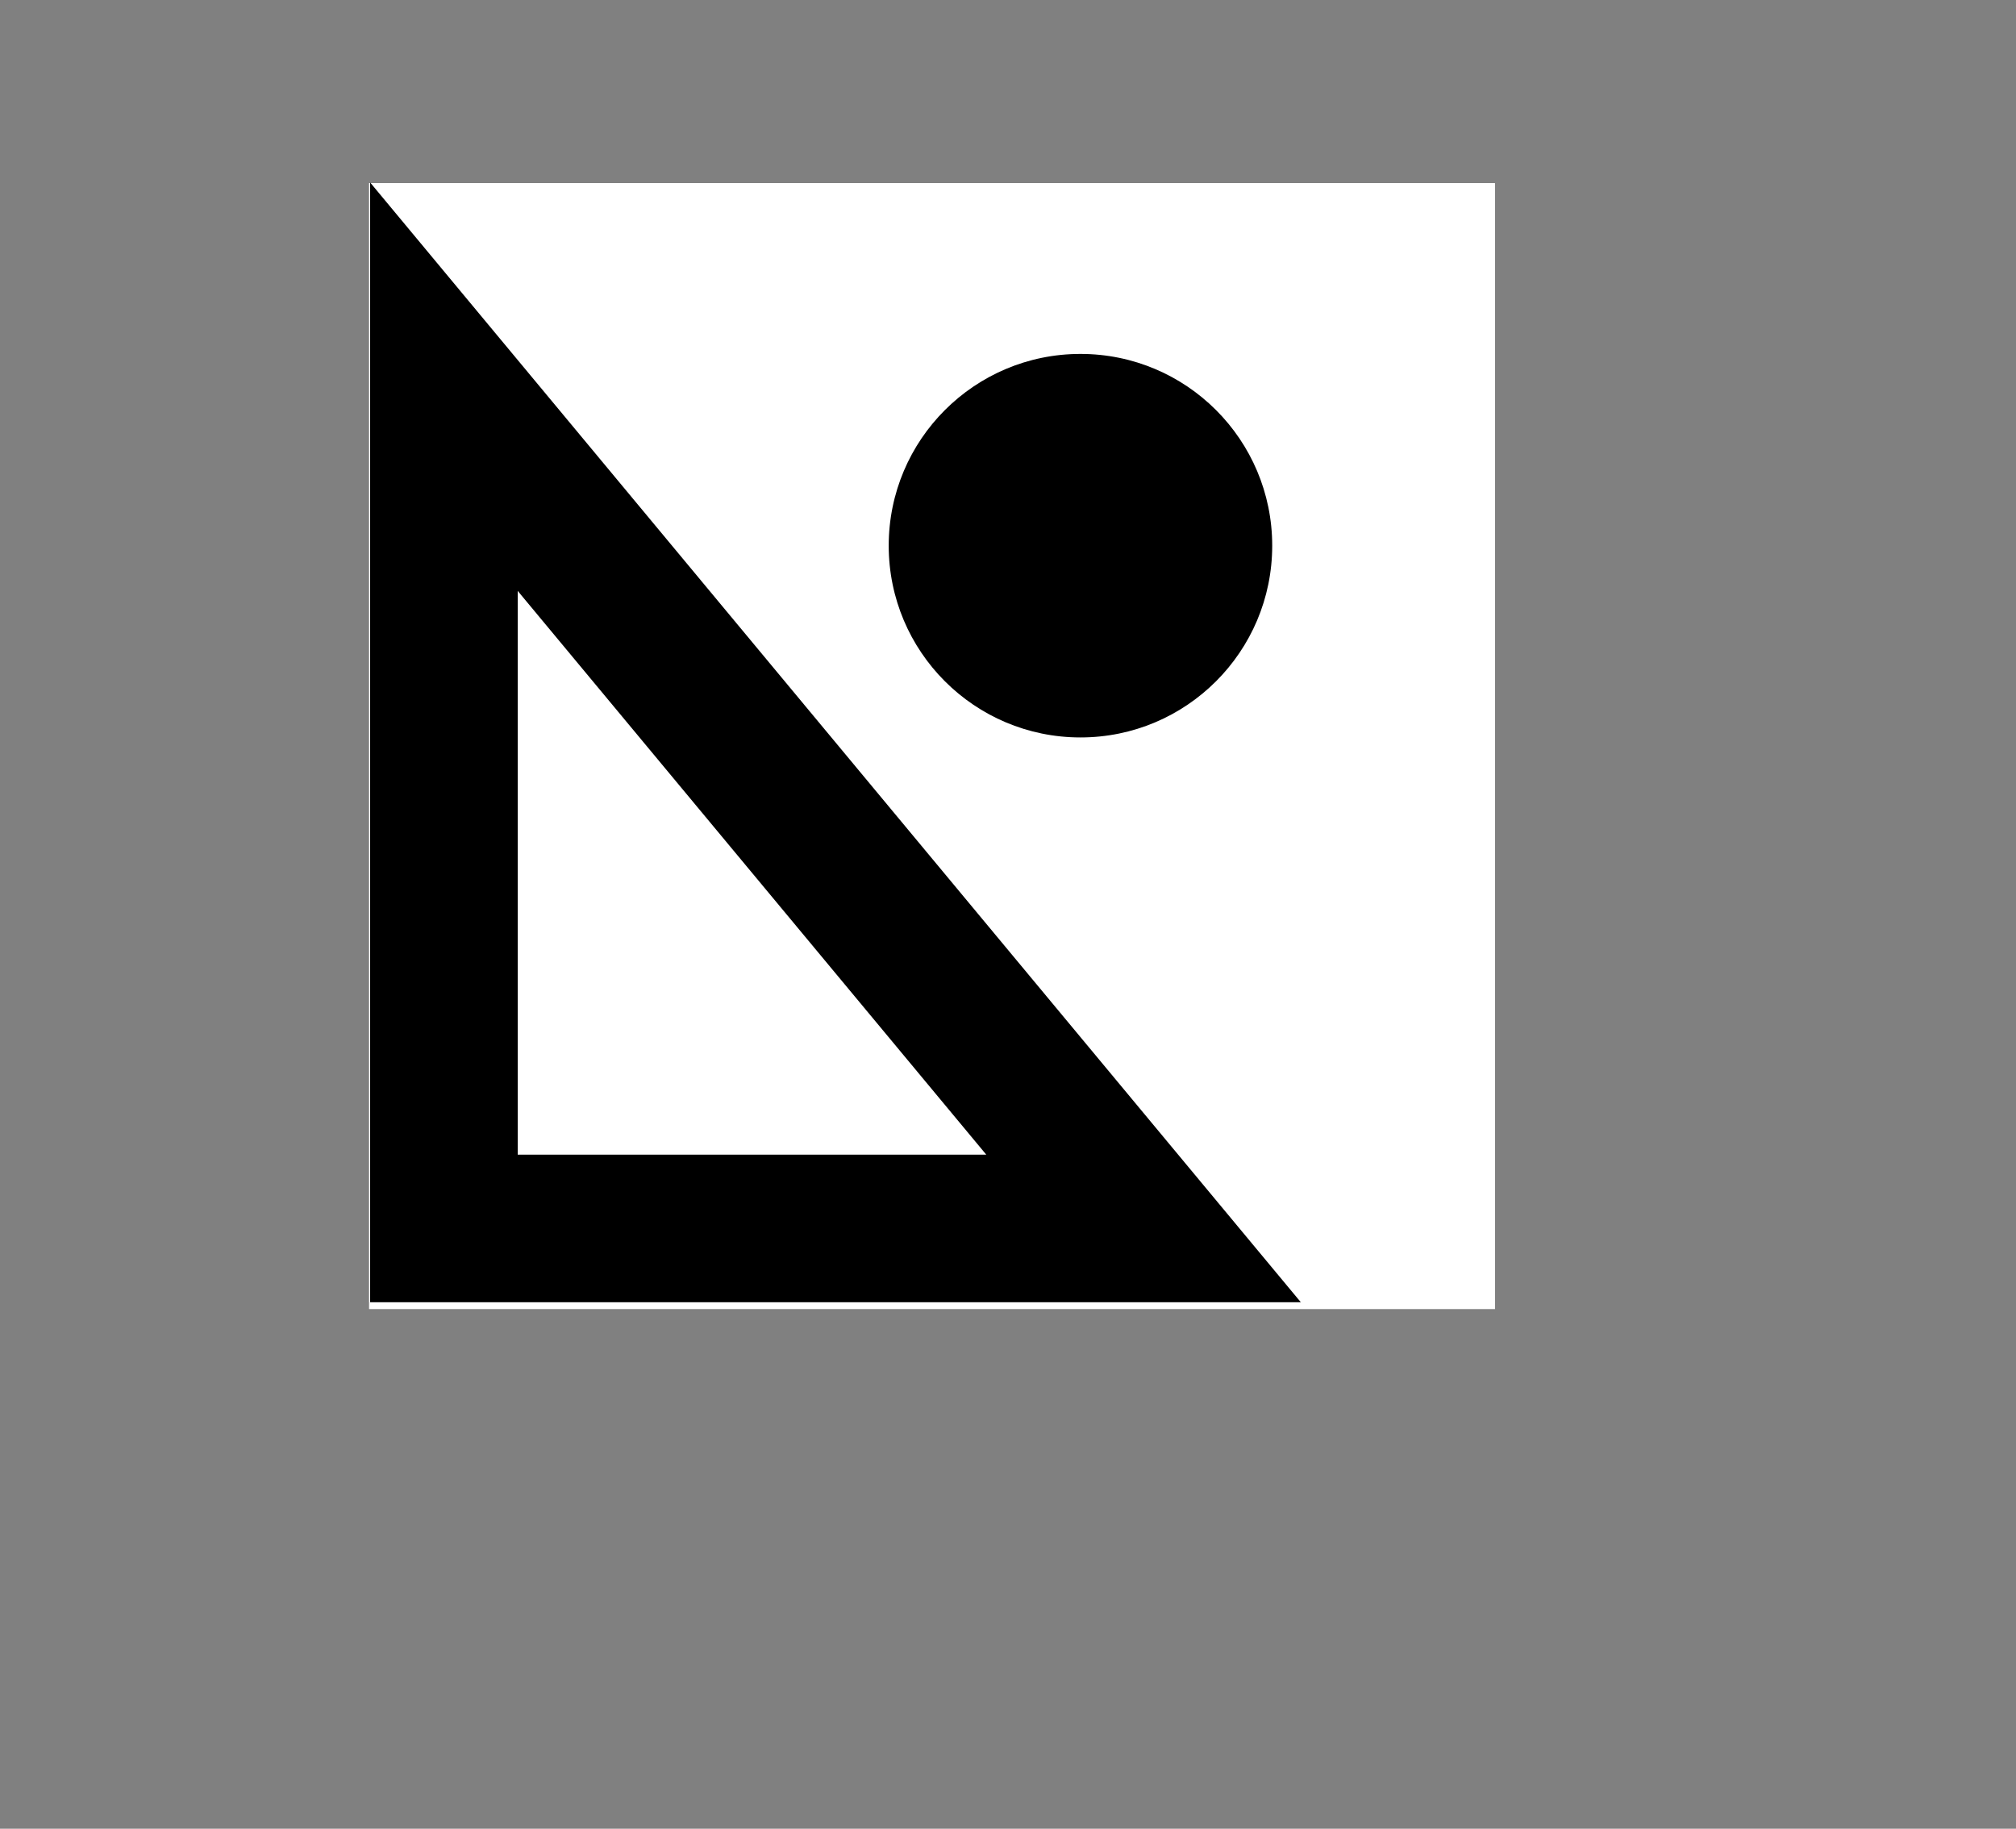 <?xml version="1.0" encoding="UTF-8"?>
<!DOCTYPE svg PUBLIC "-//W3C//DTD SVG 1.1//EN" "http://www.w3.org/Graphics/SVG/1.1/DTD/svg11.dtd">
<svg version="1.1" xmlns="http://www.w3.org/2000/svg" xmlns:xlink="http://www.w3.org/1999/xlink" x="0px" y="0px" width="368.844" height="334.562" viewBox="0, 0, 368.844, 334.562">
  <rect x="0" y="0" width="368.844" height="334.562" fill="#808080" stroke="none"/>
  <g id="Layer 1">
    <path d="M67.523,33.496 L273.523,33.496 L273.523,239.496 L67.523,239.496 z" fill="#FFFFFF"/>
    <path d="M81.219,70.742 L81.219,224.742 L209.219,224.742 L81.219,70.742 z" fill-opacity="0" stroke="#000000" stroke-width="27"/>
    <path d="M197.68,134.914 C178.304,134.914 162.598,119.207 162.598,99.832 C162.598,80.457 178.304,64.75 197.68,64.75 C217.055,64.75 232.762,80.457 232.762,99.832 C232.762,119.207 217.055,134.914 197.68,134.914 z" fill="#000000"/>
  </g>
  <defs/>
</svg>
